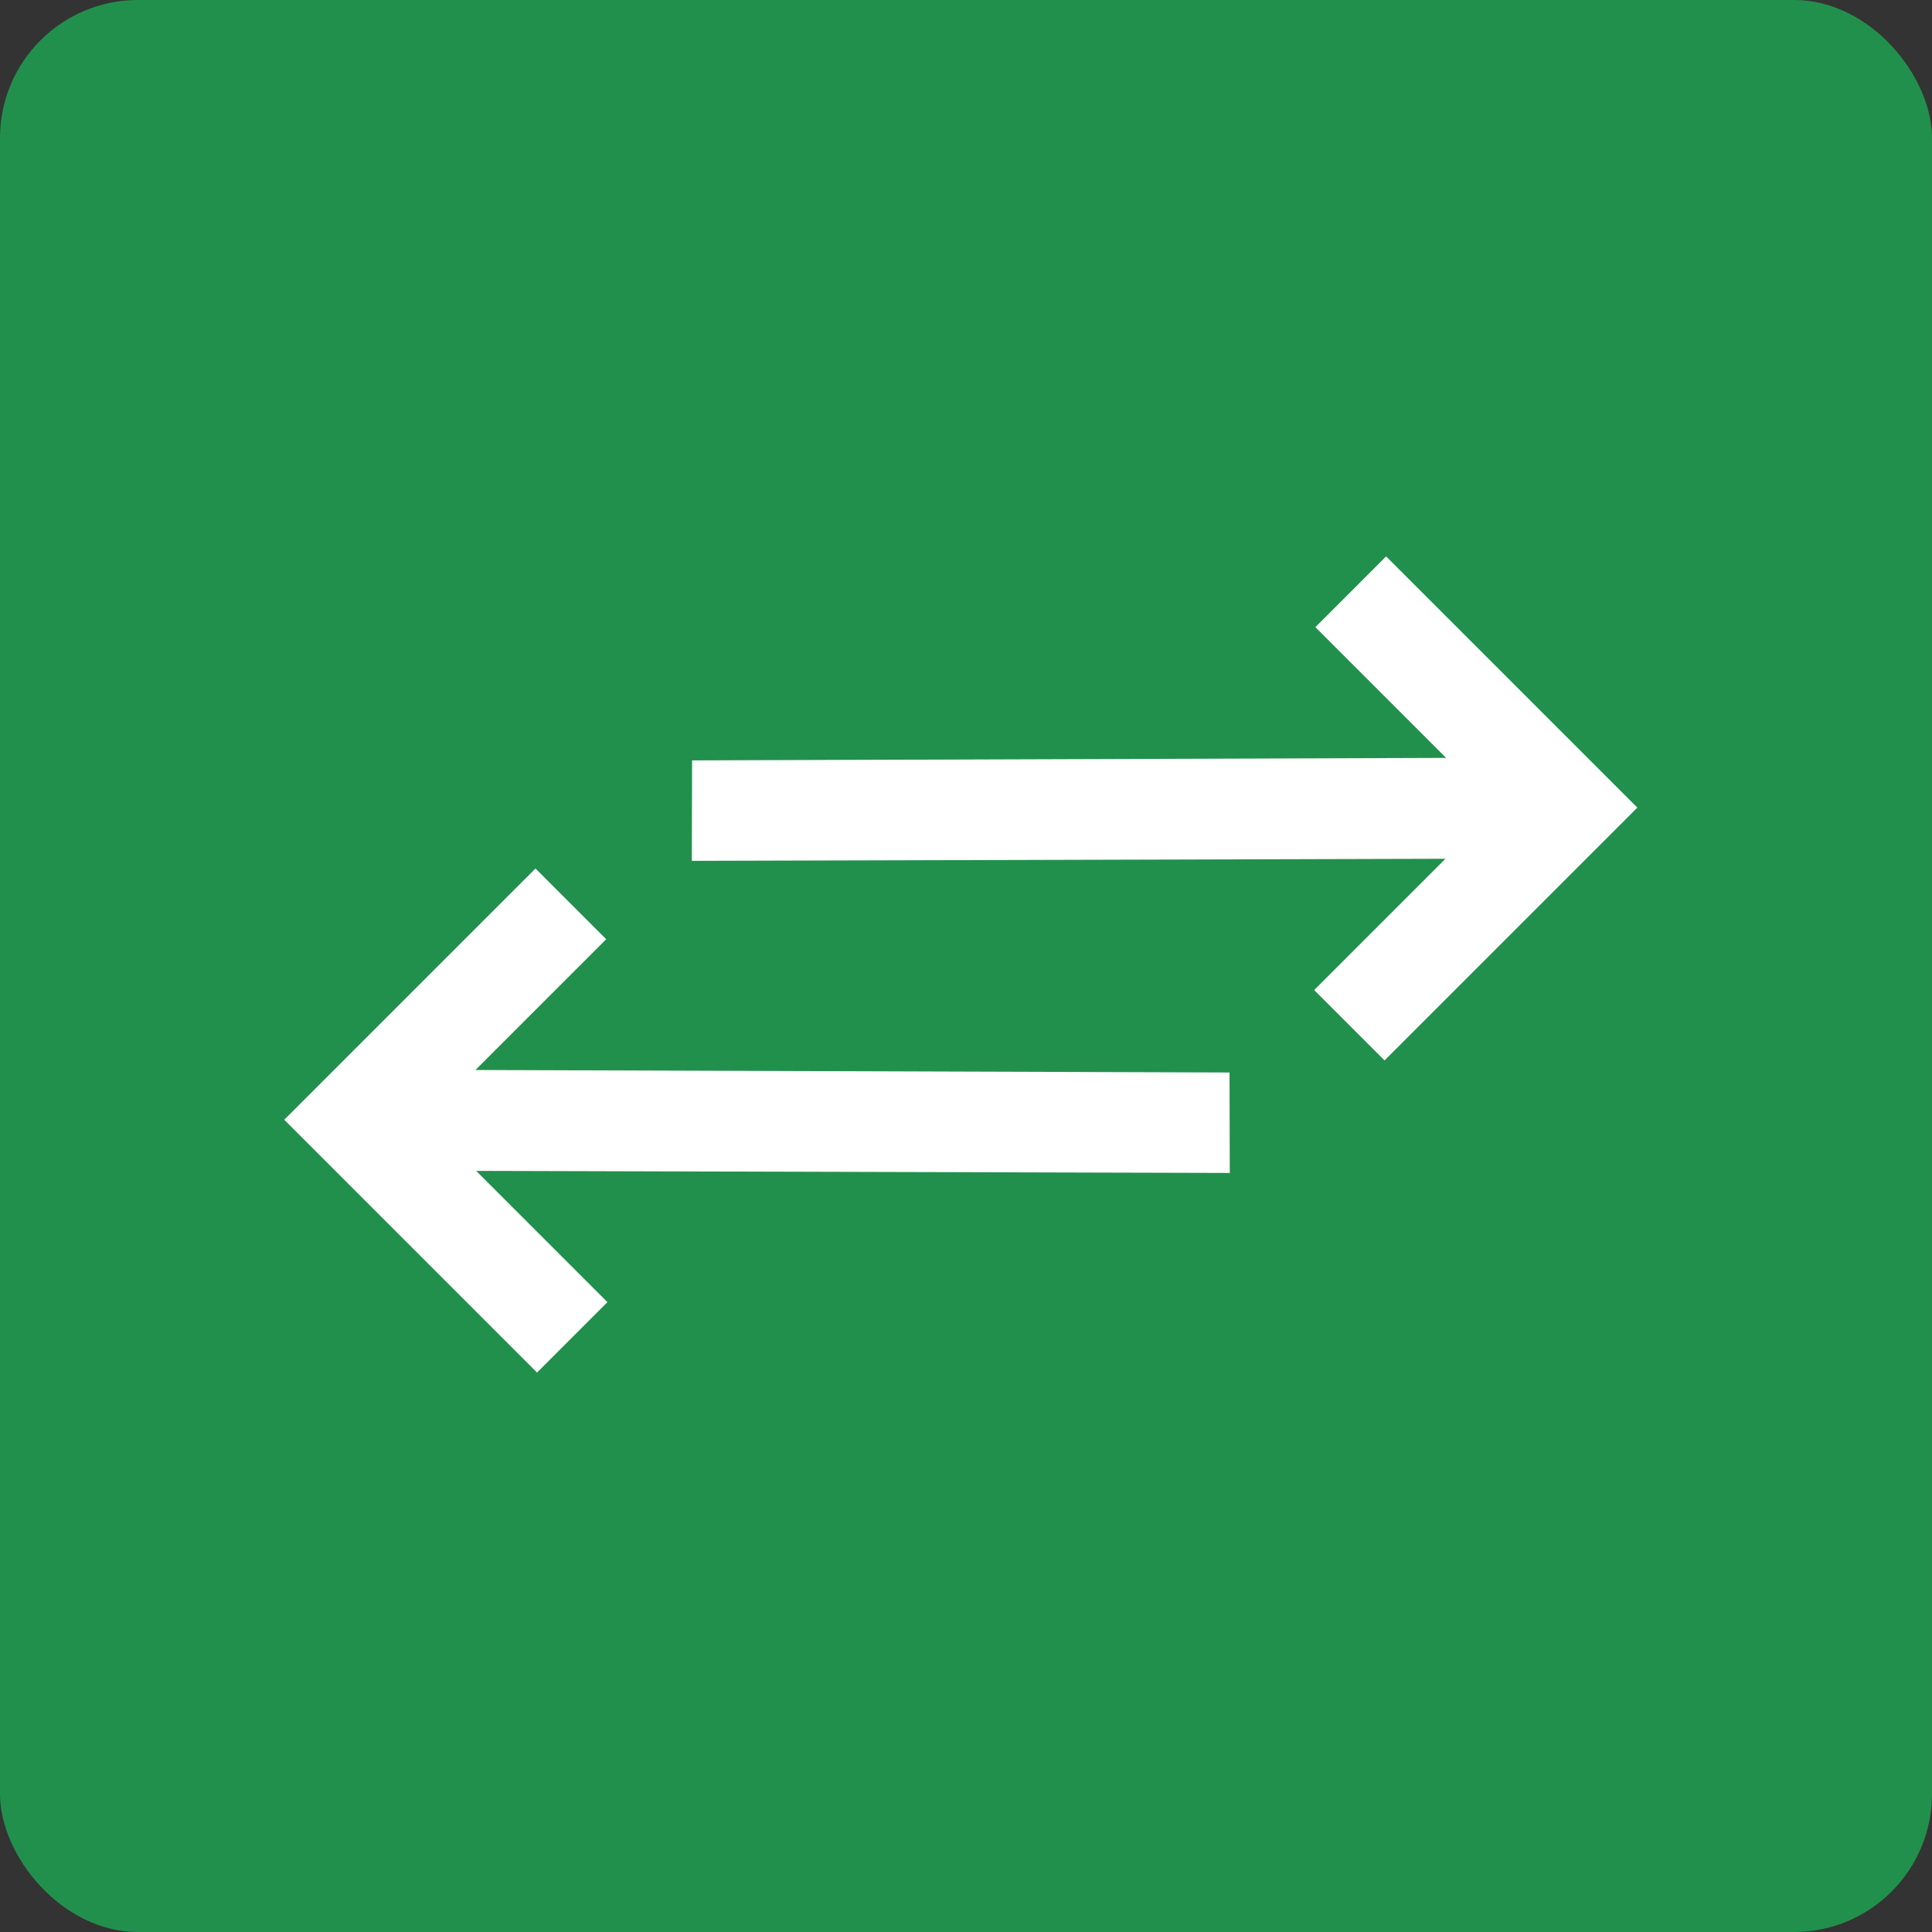 <?xml version="1.0" encoding="UTF-8"?>
<svg width="70px" height="70px" viewBox="0 0 70 70" version="1.1" xmlns="http://www.w3.org/2000/svg" xmlns:xlink="http://www.w3.org/1999/xlink">
    <rect x="0" y="0" width="70" height="70" fill="#333333" stroke="none"/>
    <title>Live Trading</title>
    <g id="Page-1" stroke="none" stroke-width="1" fill="none" fill-rule="evenodd">
        <g id="800x800" transform="translate(-48, -271)">
            <g id="Live-Trading" transform="translate(48, 271)">
                <rect id="Rectangle-Copy-2" fill="#22904D" fill-rule="nonzero" x="0" y="0" width="70" height="70" rx="5"></rect>
                <g id="Group" transform="translate(10, 11)" fill="#FFFFFF">
                    <g id="Asset-3-Copy" transform="translate(31.109, 18.432) rotate(-315) translate(-31.109, -18.432) translate(18.109, 5.432)">
                        <polygon id="Path" points="12.887 2.41003015e-13 12.887 3.624 19.587 3.624 0.332 23.007 2.899 25.587 22.154 6.226 22.154 12.953 25.76 12.953 25.76 2.41003015e-13"></polygon>
                    </g>
                    <g id="Asset-3-Copy-2" transform="translate(18.514, 29.74) scale(-1, 1) rotate(-315) translate(-18.514, -29.74) translate(5.514, 16.74)">
                        <polygon id="Path" points="12.887 2.41003015e-13 12.887 3.624 19.587 3.624 0.332 23.007 2.899 25.587 22.154 6.226 22.154 12.953 25.76 12.953 25.76 2.41003015e-13"></polygon>
                    </g>
                </g>
            </g>
        </g>
    </g>
</svg>